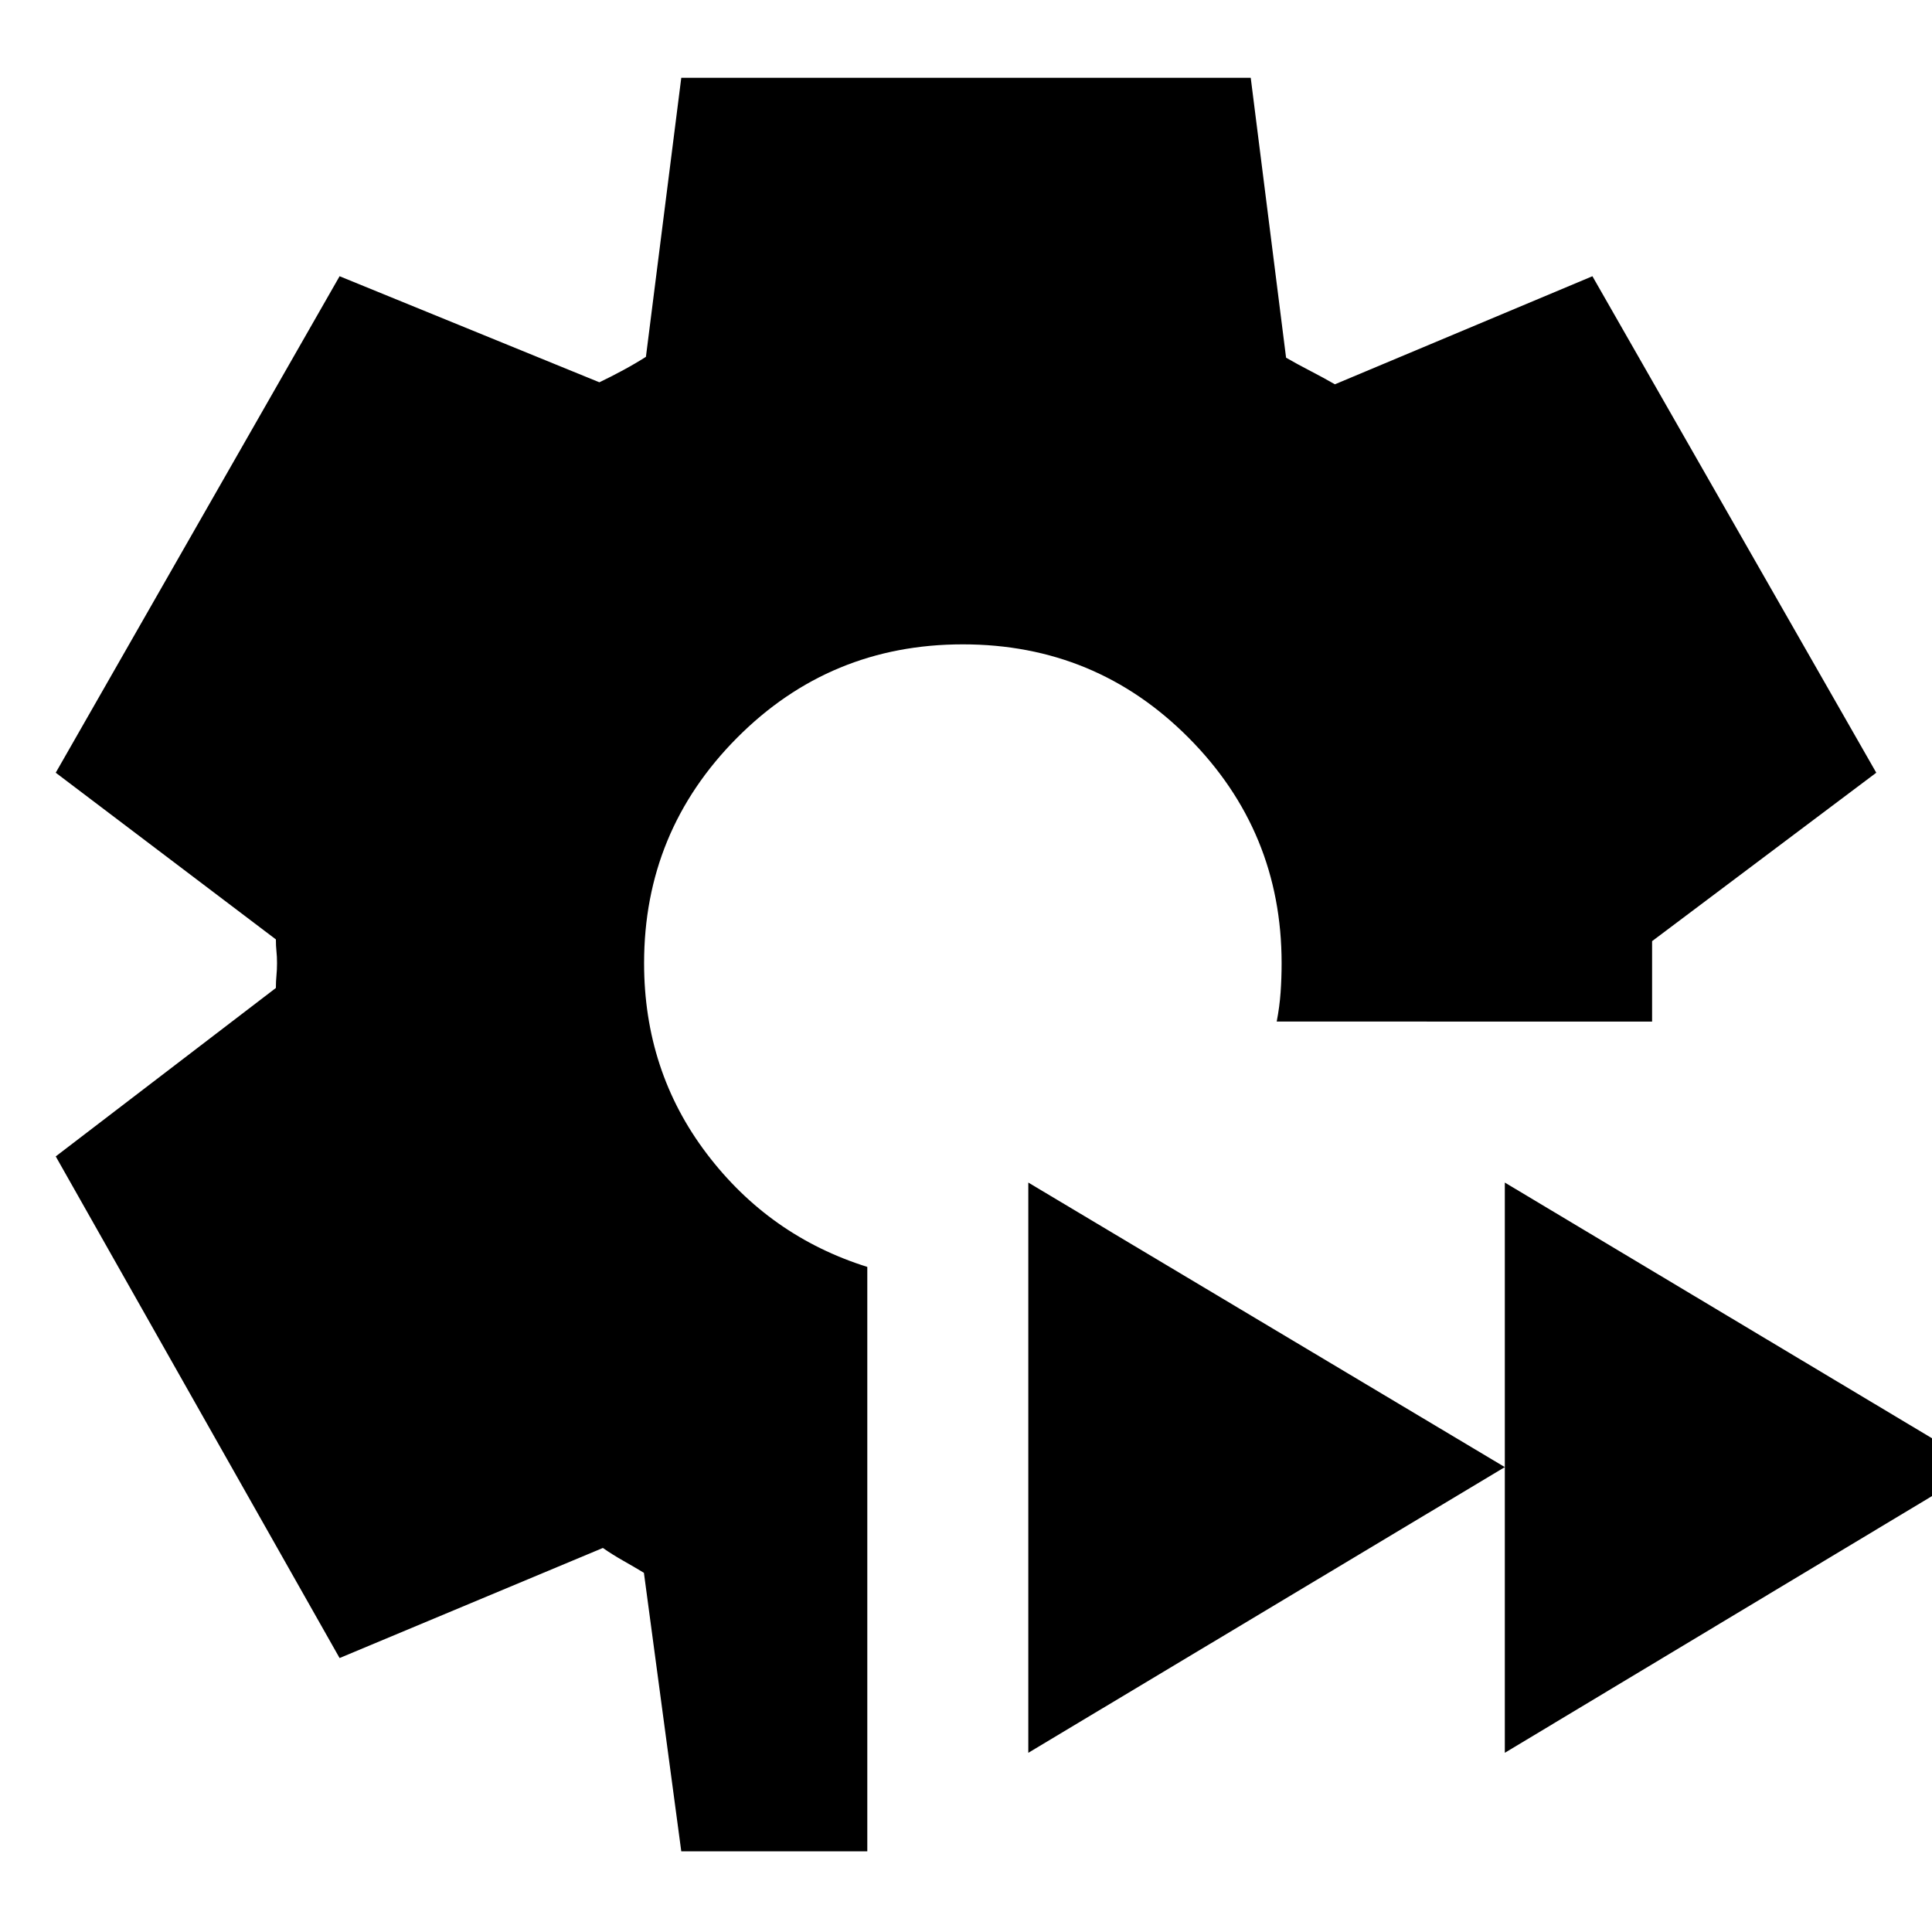 <svg xmlns="http://www.w3.org/2000/svg" height="24" viewBox="0 -960 960 960" width="24"><path d="m338.521-40.087-18.565-138.391q-4.739-2.87-10.195-5.956-5.457-3.087-10.196-6.392L168.739-136.13 27.695-385.391l109.392-83.696q0-3.304.282-6.174.283-2.869.283-6.174 0-3.304-.283-5.891-.282-2.587-.282-5.891L27.695-576.043 168.74-822.74l129.087 52.696q5.739-2.739 11.848-6.043 6.108-3.304 11.282-6.609l17.565-138.652h282.958l17.565 139.087q5.739 3.304 12.13 6.609 6.391 3.304 12.13 6.608l127.957-53.696 141.044 246.697-111.392 83.695v39.957H634.391q1.435-7.435 1.935-14.522.5-7.087.5-14.522 0-65.478-46.174-111.934-46.174-46.457-112.217-46.457-66.044 0-112.217 46.457-46.174 46.456-46.174 111.934 0 53.609 31.087 94.63 31.087 41.022 79.826 56.326v290.392h-92.436ZM747.74-89.043v-283.348L983.957-231 747.74-89.043Zm-236.783 0v-283.348L747.74-231 510.957-89.043Z"/></svg>